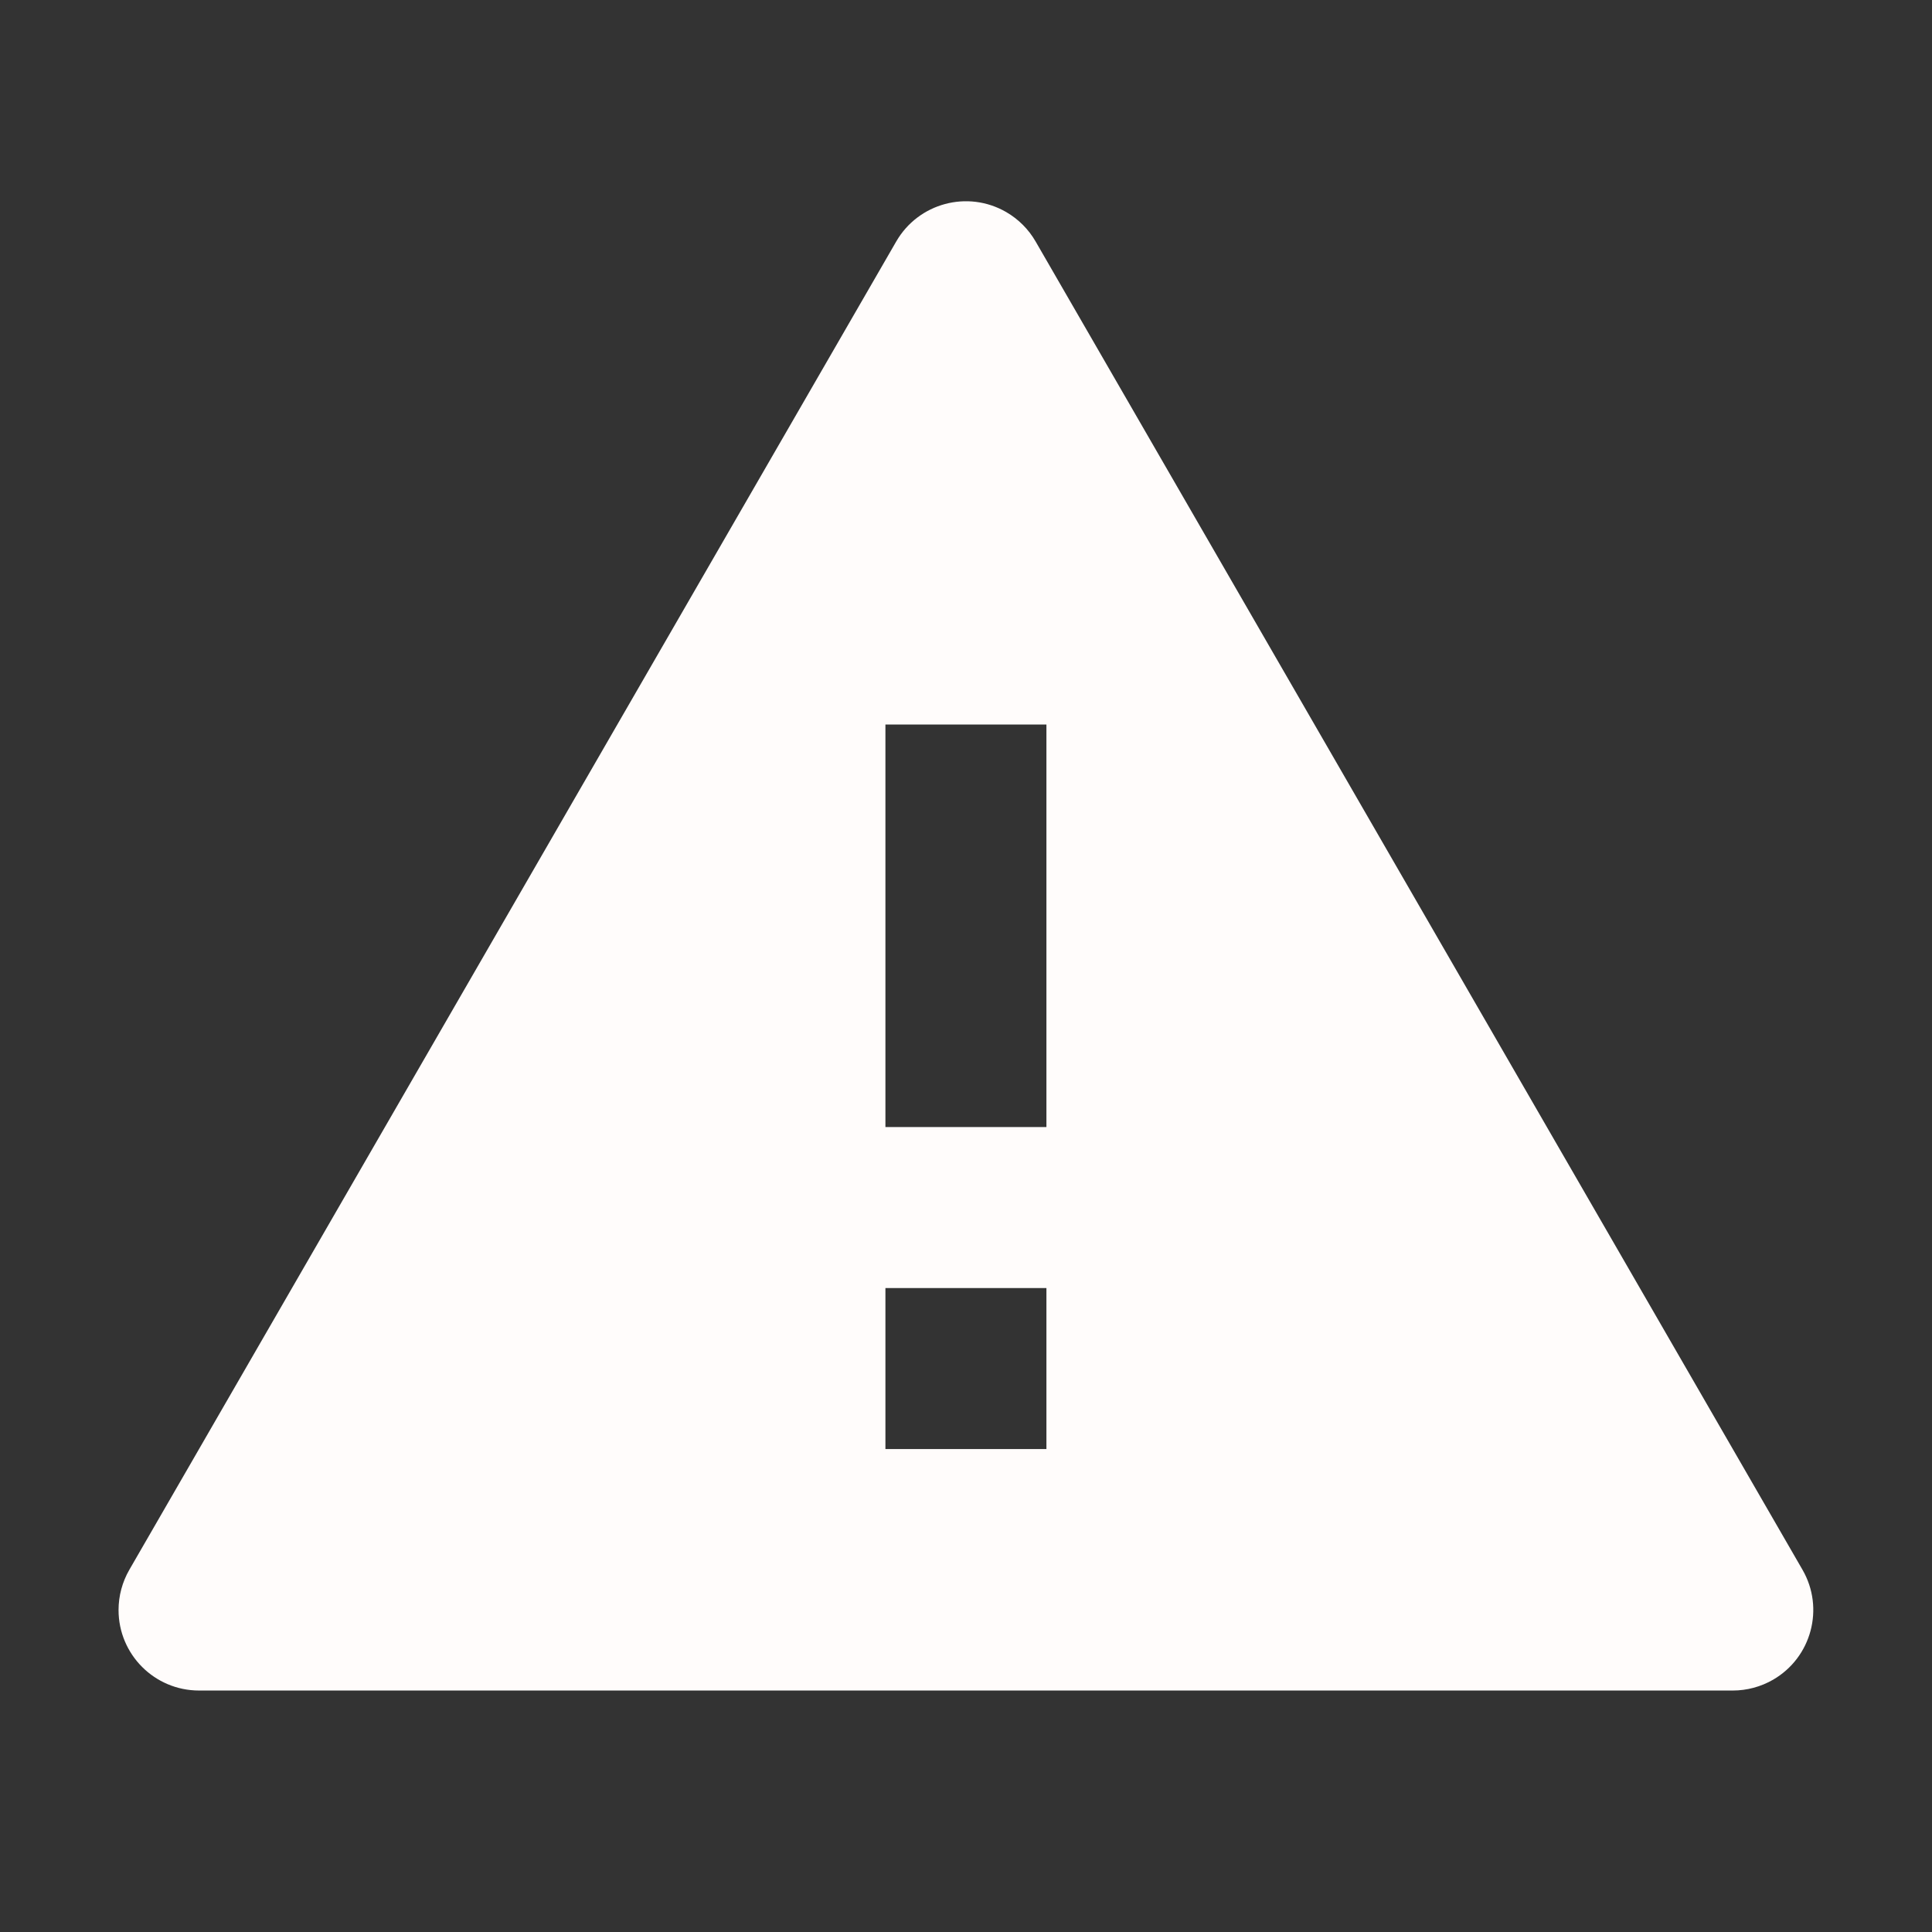 <svg width="72" height="72" viewBox="0 0 72 72" fill="none" xmlns="http://www.w3.org/2000/svg">
<rect x="0" y="0" width="72" height="72" fill="#333333" stroke="none"/>
<path d="M38.595 9.001L67.174 58.501C68.002 59.935 67.51 61.77 66.076 62.599C65.62 62.862 65.102 63.001 64.576 63.001H7.418C5.761 63.001 4.418 61.657 4.418 60.001C4.418 59.474 4.557 58.957 4.82 58.501L33.399 9.001C34.227 7.566 36.062 7.074 37.497 7.902C37.953 8.166 38.332 8.544 38.595 9.001ZM32.997 48.001V54.001H38.997V48.001H32.997ZM32.997 27V42.001H38.997V27H32.997Z" fill="#FFFCFB"/>
</svg>
